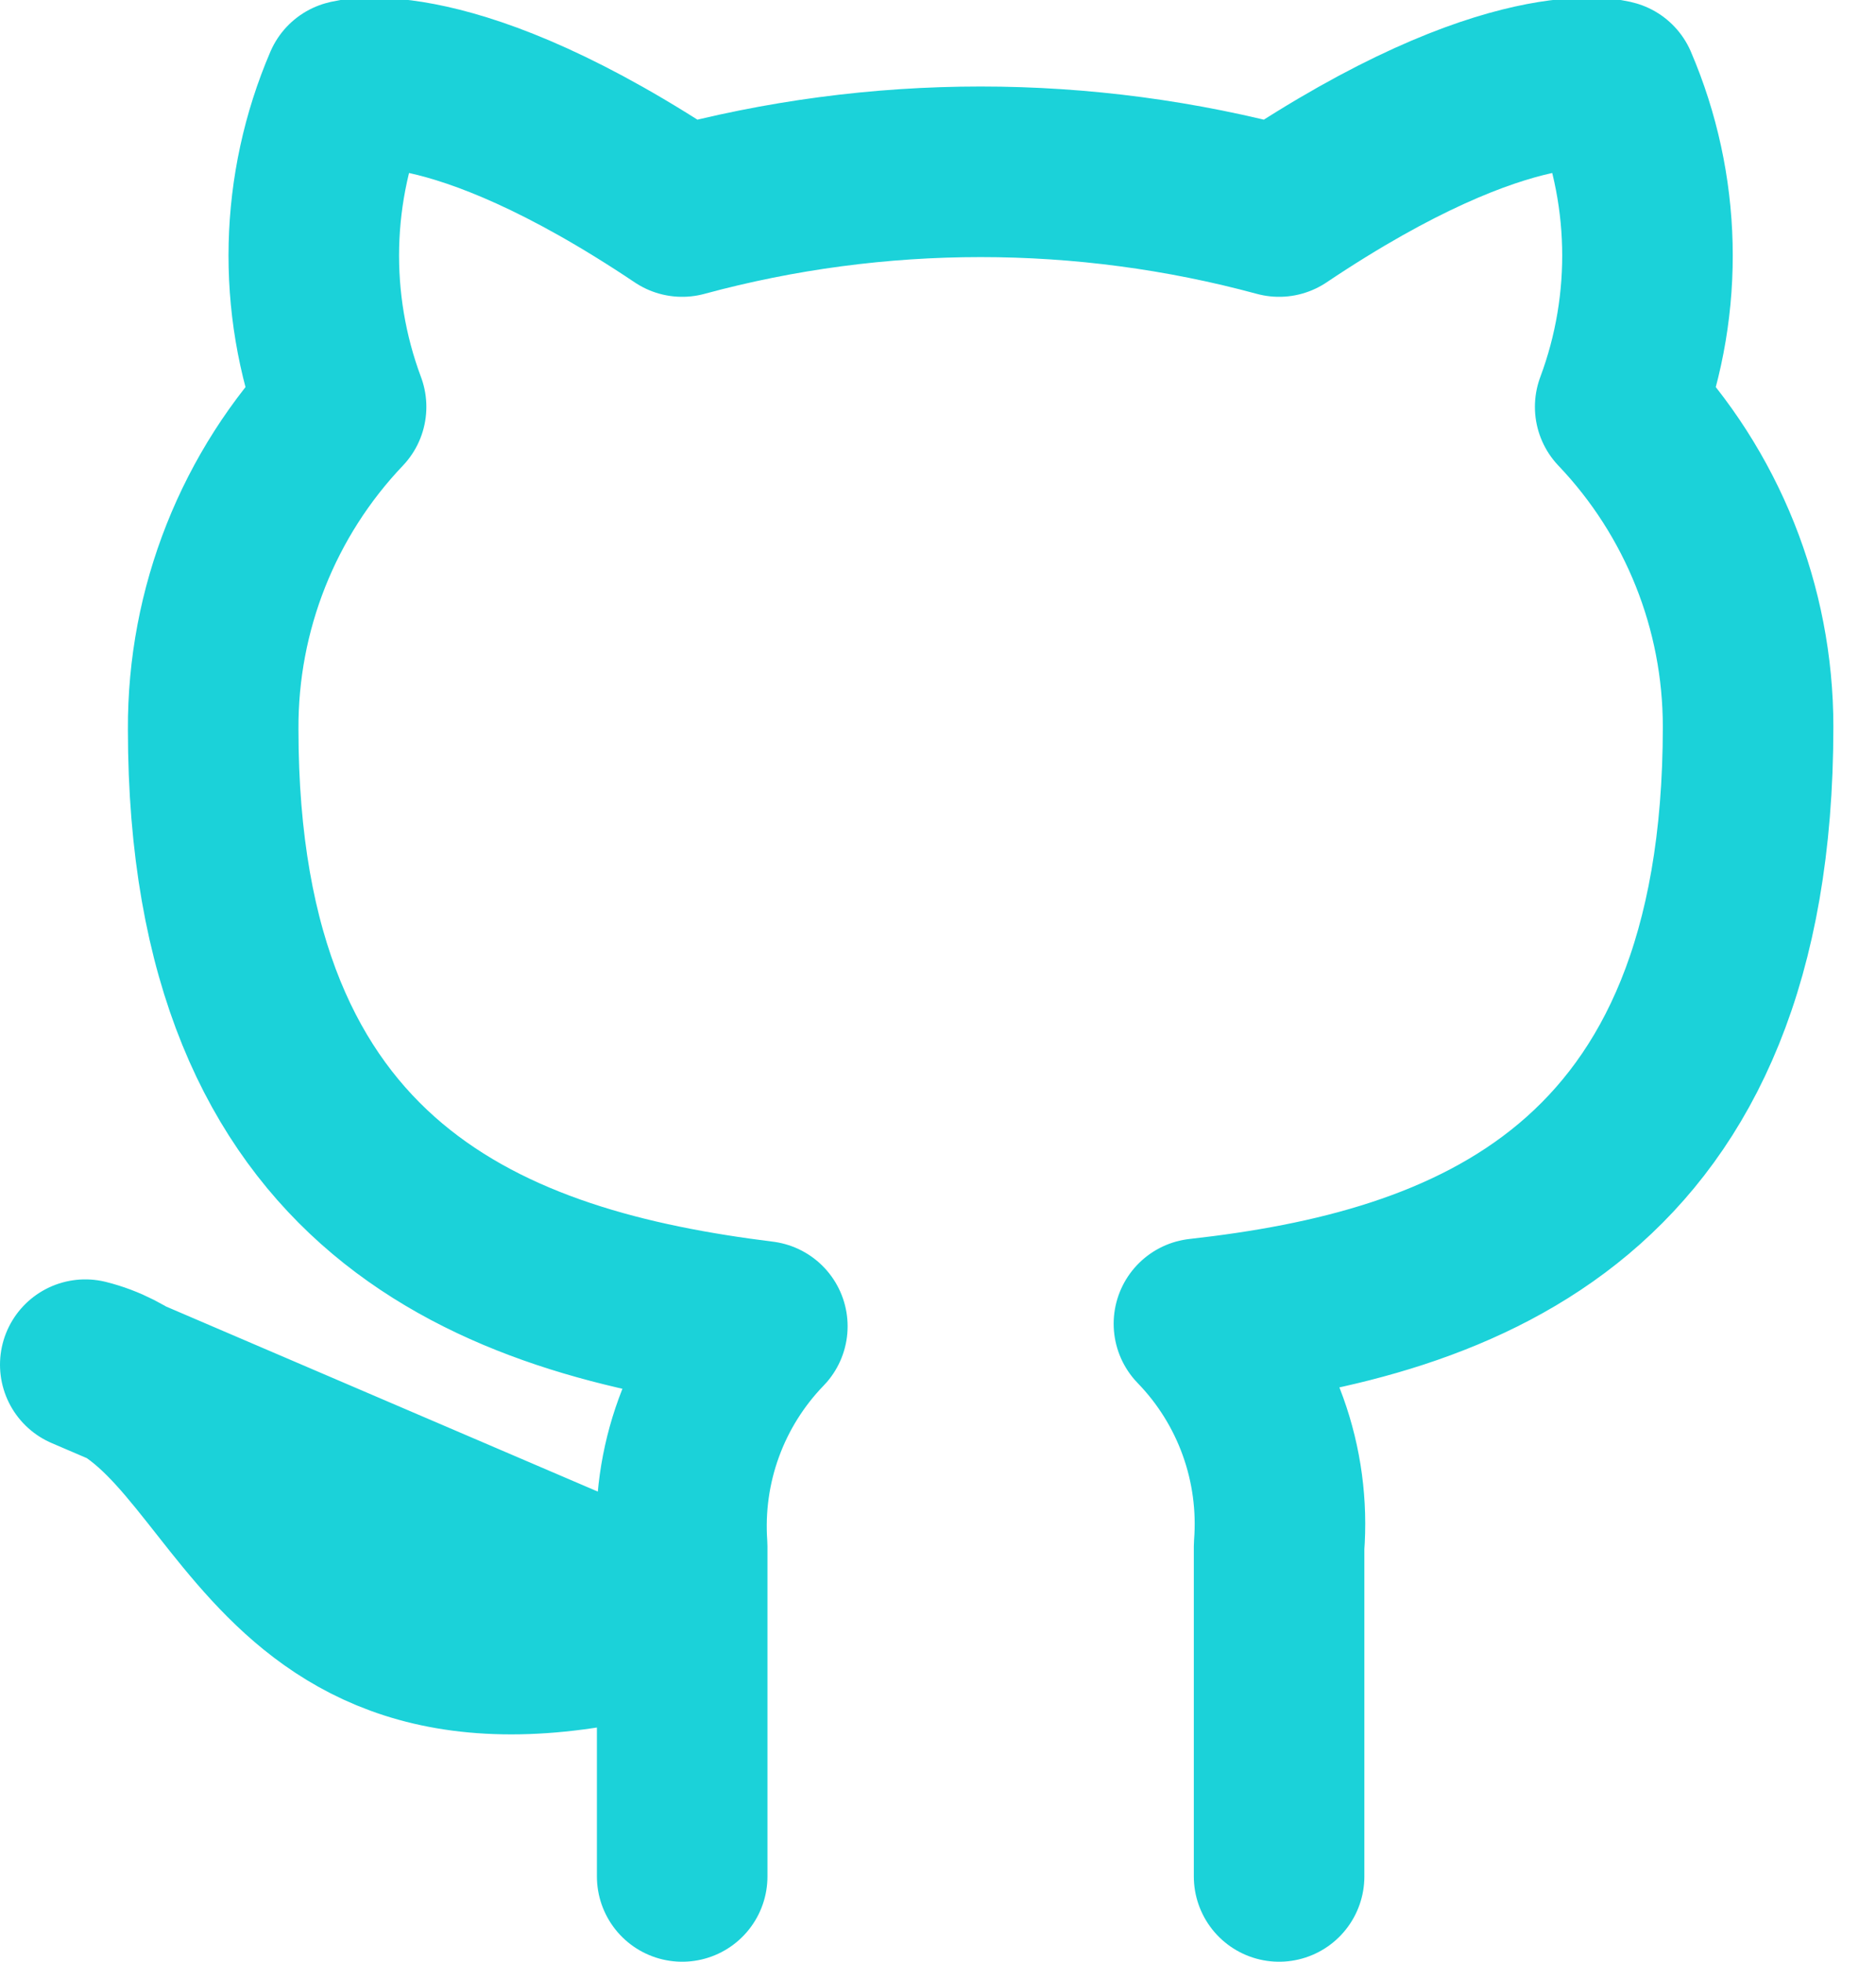 <svg width="22" height="23" viewBox="0 0 22 23" fill="none" xmlns="http://www.w3.org/2000/svg">
<path d="M15 22V18.13C15.037 17.653 14.973 17.174 14.811 16.724C14.649 16.274 14.393 15.863 14.06 15.52C17.2 15.17 20.5 13.98 20.5 8.52C20.5 7.124 19.963 5.781 19 4.77C19.456 3.549 19.424 2.198 18.91 1C18.91 1 17.73 0.65 15 2.48C12.708 1.859 10.292 1.859 8 2.48C5.27 0.65 4.09 1 4.09 1C3.576 2.198 3.544 3.549 4 4.77C3.03 5.789 2.493 7.143 2.5 8.55C2.5 13.97 5.8 15.16 8.94 15.55C8.611 15.89 8.357 16.295 8.195 16.74C8.033 17.184 7.967 17.658 8 18.13V22M8 19C3 20.5 3 16.5 1 16L8 19Z" stroke="#1BD2D9" stroke-width="2" stroke-linecap="round" stroke-linejoin="round"/>
</svg>
